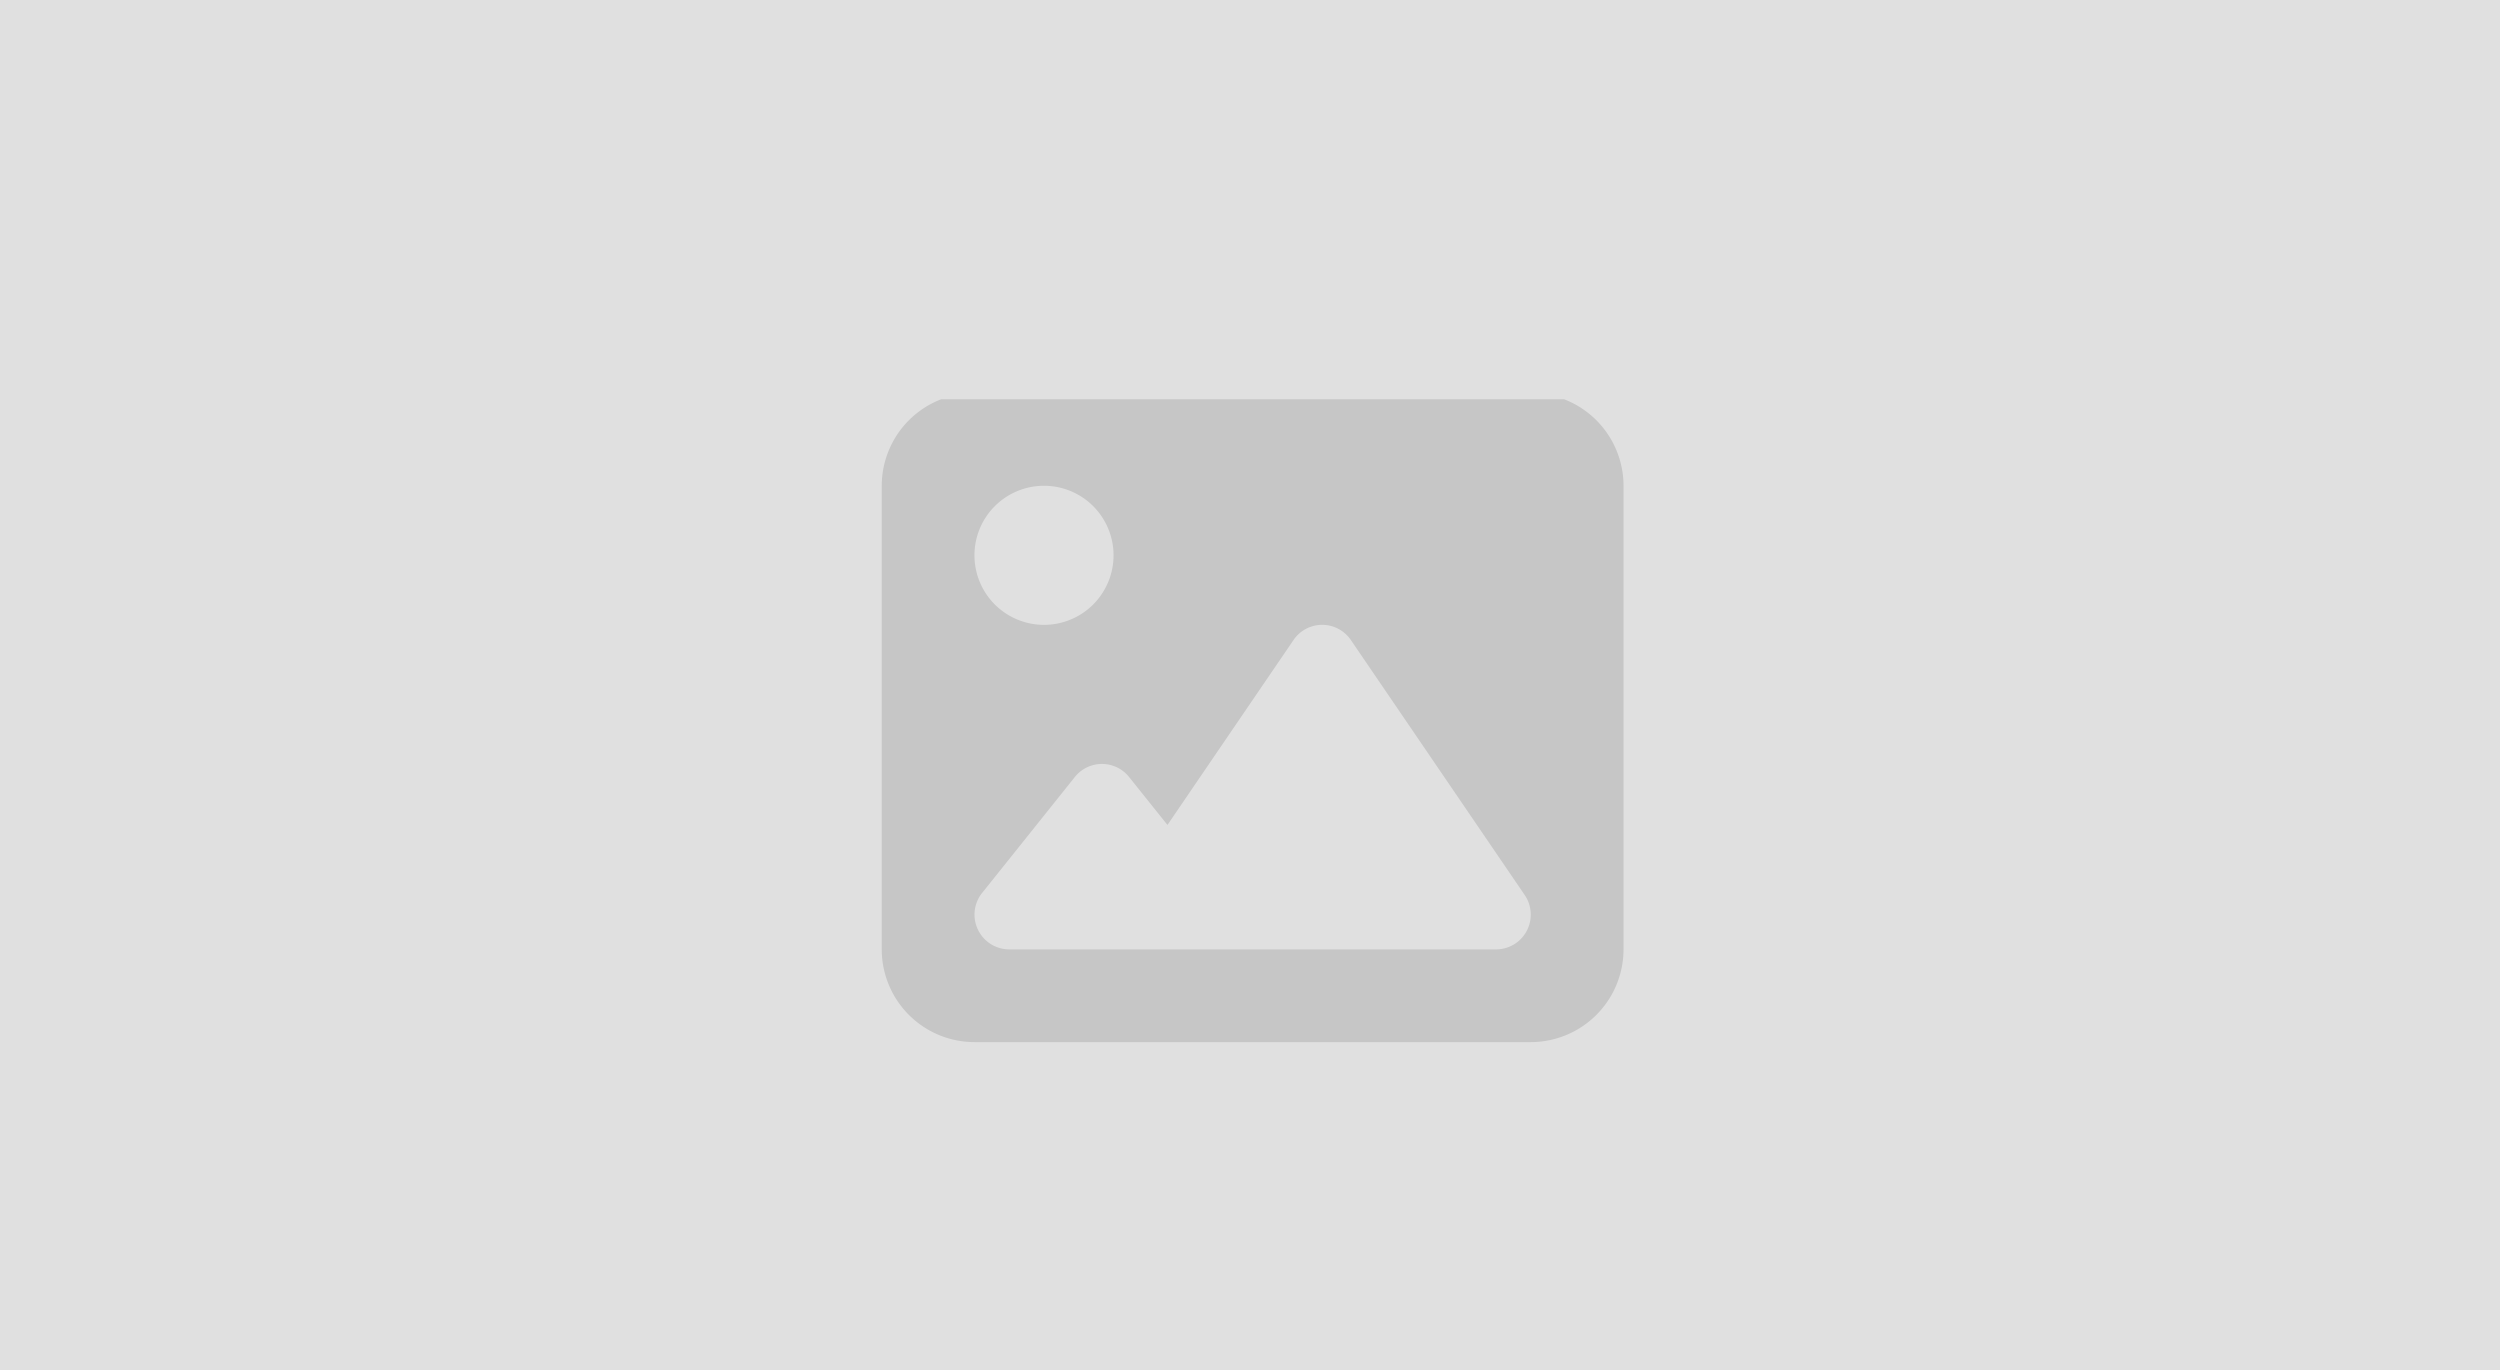 <svg xmlns="http://www.w3.org/2000/svg" xmlns:xlink="http://www.w3.org/1999/xlink" width="682.197" height="373.913" viewBox="0 0 682.197 373.913">
  <defs>
    <clipPath id="clip-path">
      <rect id="Rectangle_764" data-name="Rectangle 764" width="261.185" height="175.423" fill="#fff" stroke="#707070" stroke-width="1"/>
    </clipPath>
  </defs>
  <g id="Group_10642" data-name="Group 10642" transform="translate(-410.5 -711.5)">
    <rect id="Rectangle_763" data-name="Rectangle 763" width="682.197" height="373.913" transform="translate(410.5 711.5)" fill="#e0e0e0"/>
    <g id="Mask_Group_1" data-name="Mask Group 1" transform="translate(621.007 820.448)" clip-path="url(#clip-path)">
      <path id="image-solid" d="M0,29.445a25.326,25.326,0,0,1,25.3-25.3H177.117a25.326,25.326,0,0,1,25.3,25.3V155.958a25.326,25.326,0,0,1-25.3,25.3H25.3A25.326,25.326,0,0,1,0,155.958Zm128.015,42.1a9.456,9.456,0,0,0-15.656,0L77.963,122,67.486,108.911a9.46,9.46,0,0,0-14.786,0L27.4,140.539a9.487,9.487,0,0,0,7.393,15.419H167.629a9.483,9.483,0,0,0,7.828-14.826L128.015,71.55ZM44.279,67.4A18.977,18.977,0,1,0,25.3,48.422,18.977,18.977,0,0,0,44.279,67.4Z" transform="translate(30.102 -5.837)" fill="#c6c6c6"/>
    </g>
  </g>
</svg>
